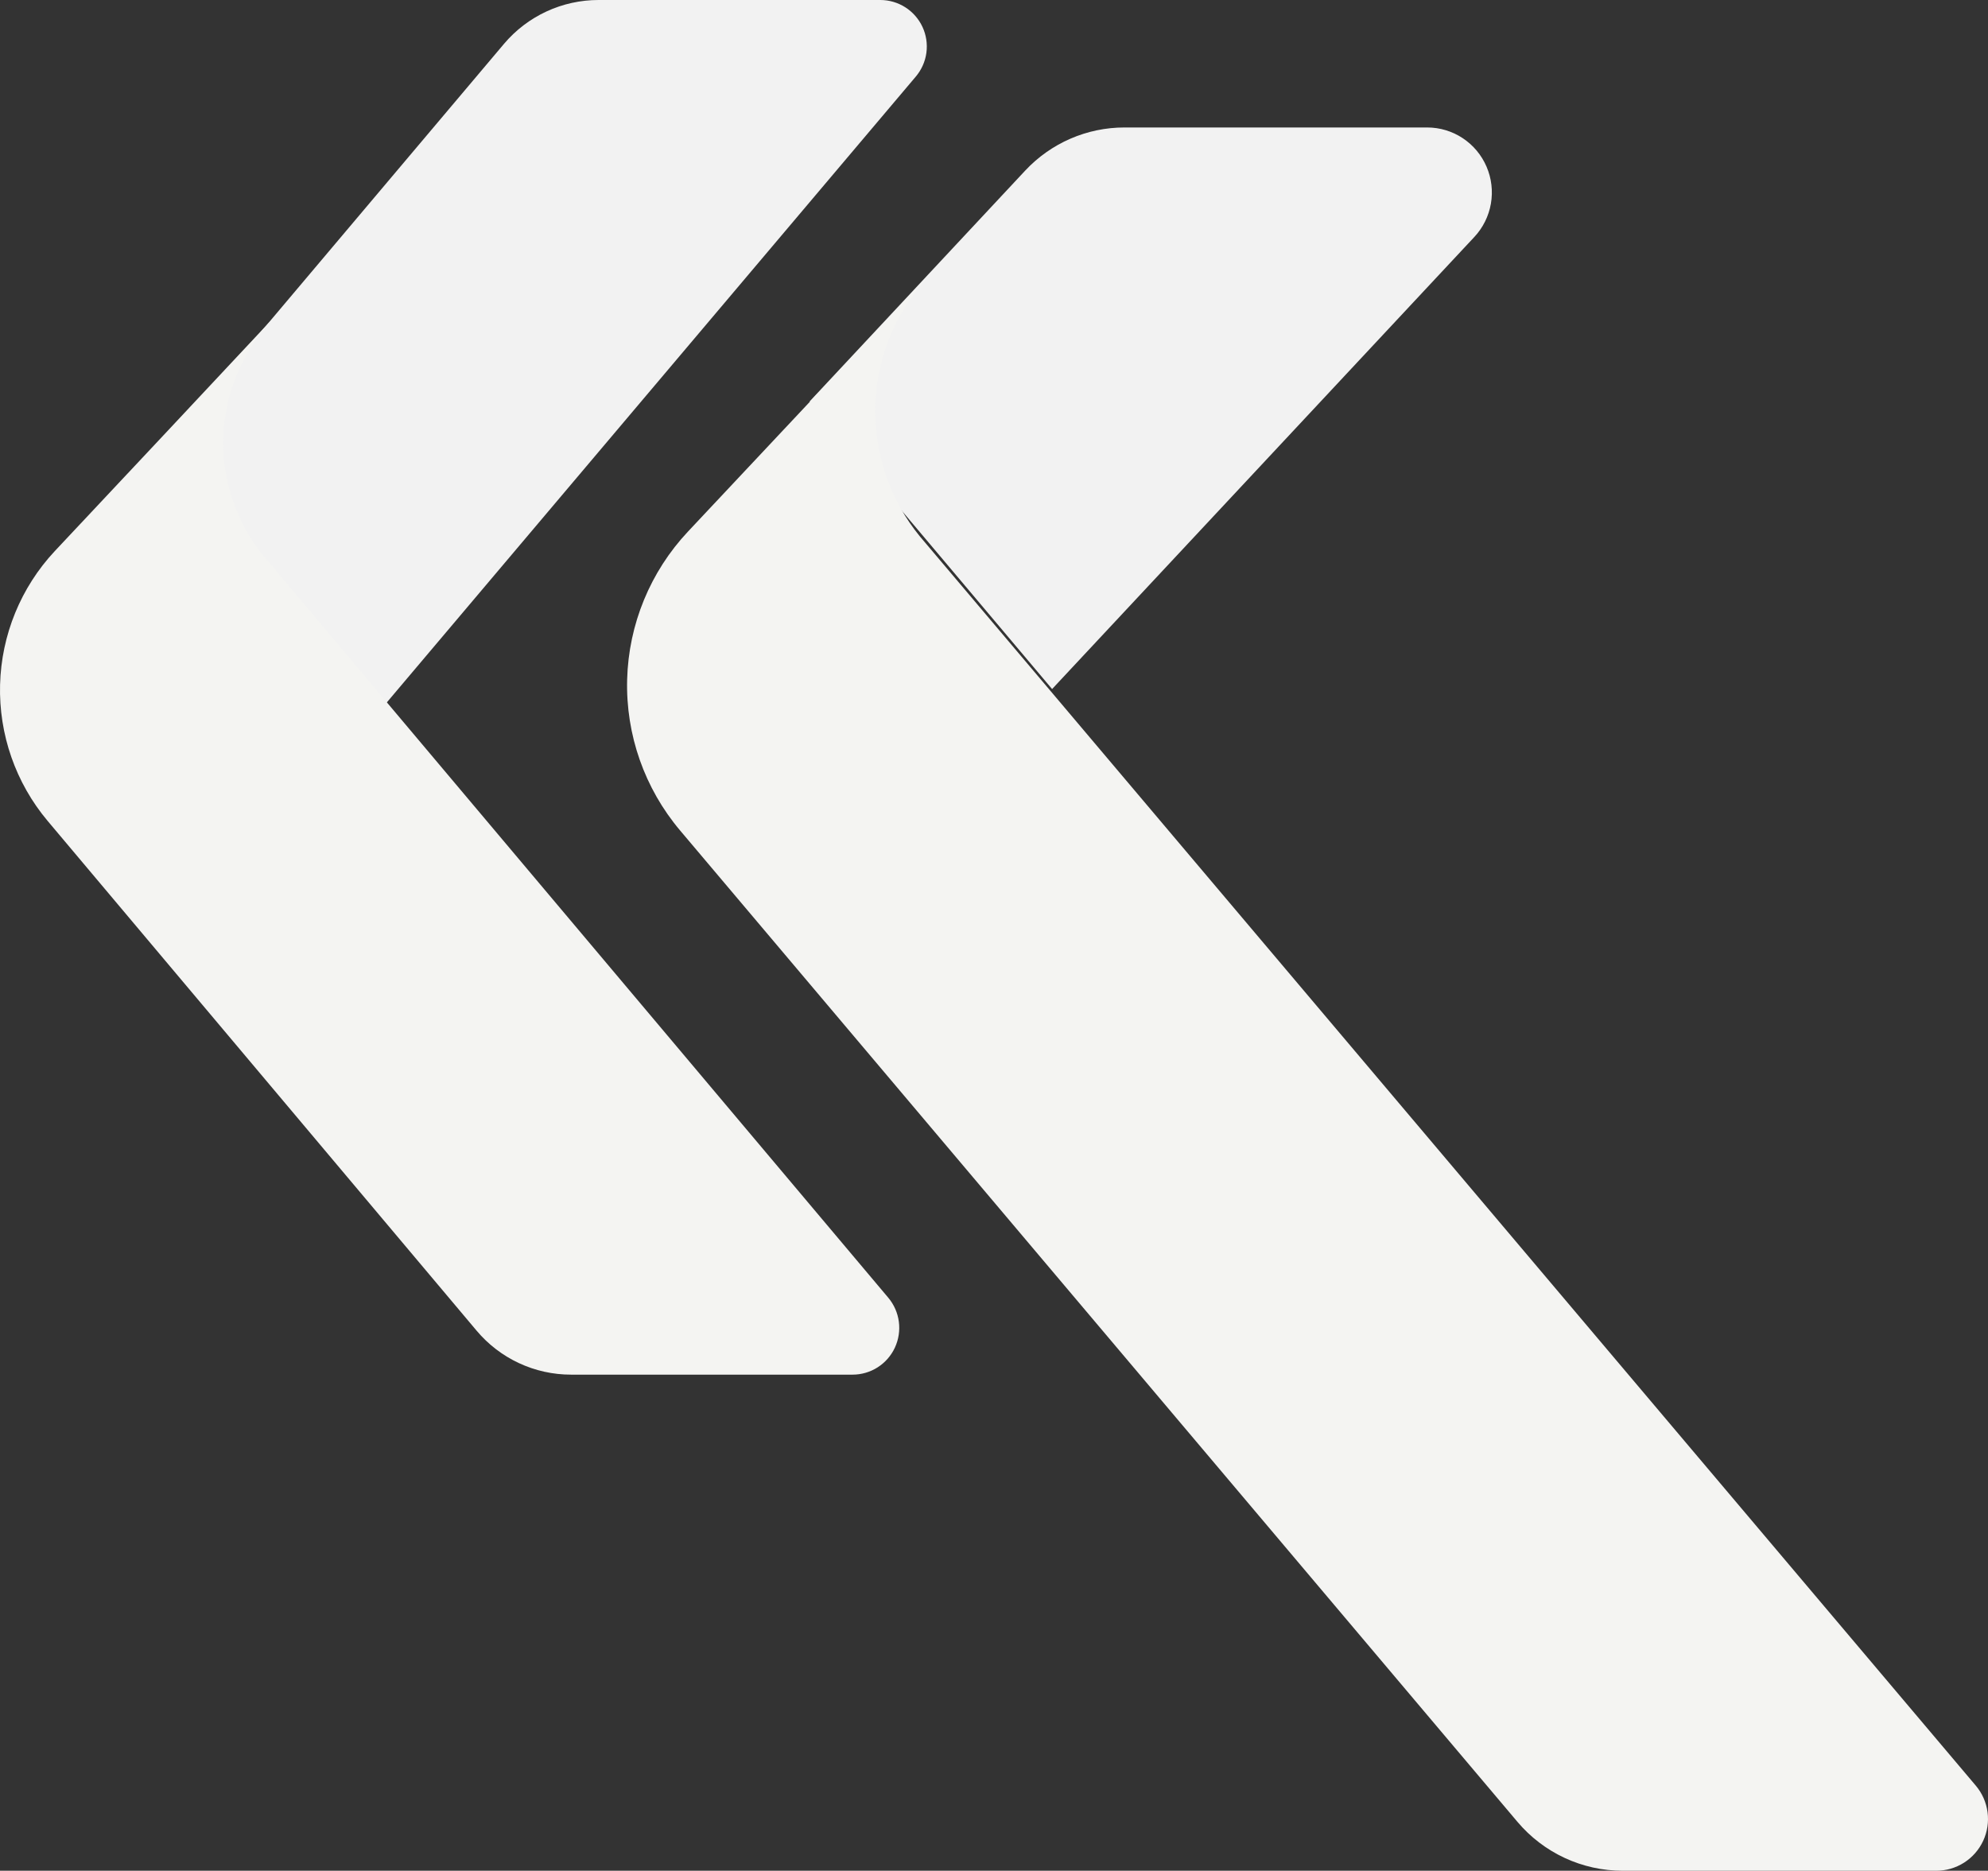 <svg width="577" height="543" viewBox="0 0 577 543" fill="none" xmlns="http://www.w3.org/2000/svg">
<rect x="0" y="0" width="577" height="543" fill="#333333" stroke="none"/>
<path d="M84.299 236.976L265.801 22.232C267.466 20.266 268.534 17.864 268.879 15.31C269.223 12.755 268.83 10.156 267.745 7.819C266.66 5.481 264.928 3.503 262.756 2.117C260.583 0.732 258.059 -0.003 255.482 8.16137e-06H173.723C168.497 -0.002 163.333 1.136 158.592 3.336C153.851 5.536 149.647 8.745 146.274 12.738L21.853 160.166C12.563 171.164 7.64 185.193 8.021 199.584C8.401 213.975 14.059 227.724 23.917 238.215L55.199 271.563L86.628 305L84.122 301.875C76.731 292.666 72.716 281.203 72.749 269.394C72.781 257.586 76.857 246.145 84.299 236.976Z" fill="#F2F2F2"/>
<path d="M76.368 161.217L257.834 376.695C259.489 378.674 260.547 381.085 260.884 383.646C261.22 386.206 260.822 388.81 259.736 391.152C258.649 393.494 256.919 395.476 254.749 396.866C252.579 398.256 250.059 398.996 247.484 399H165.745C160.514 399.005 155.346 397.86 150.603 395.648C145.86 393.435 141.658 390.207 138.292 386.191L13.825 238.279C4.552 227.237 -0.36 213.166 0.021 198.733C0.401 184.3 6.047 170.509 15.889 159.974L47.234 126.576L78.668 93L76.132 96.165C68.757 105.404 64.758 116.897 64.801 128.733C64.844 140.569 68.926 152.033 76.368 161.217Z" fill="#F4F4F2"/>
<path d="M326.355 37H414.244C417.905 37.002 421.485 38.081 424.544 40.103C427.603 42.125 430.007 45.003 431.459 48.381C432.912 51.759 433.35 55.491 432.72 59.116C432.089 62.742 430.418 66.102 427.911 68.785L305.364 200L235 116.511L297.582 49.49C301.276 45.545 305.735 42.401 310.683 40.254C315.632 38.105 320.965 36.998 326.355 37Z" fill="#F2F2F2"/>
<path d="M197.405 241.066C187.074 228.836 181.6 213.235 182.023 197.231C182.446 181.227 188.738 165.937 199.7 154.27L234.487 117.217L269.439 80L266.652 83.509C258.437 93.75 253.984 106.501 254.038 119.63C254.091 132.76 258.648 145.473 266.947 155.647L573.442 518.276C575.295 520.463 576.482 523.134 576.865 525.975C577.248 528.815 576.811 531.705 575.604 534.305C574.398 536.905 572.472 539.105 570.056 540.645C567.639 542.186 564.833 543.003 561.967 543H470.982C465.162 543.001 459.412 541.731 454.134 539.279C448.856 536.826 444.177 533.251 440.424 528.802L197.405 241.066Z" fill="#F4F4F2"/>
</svg>
